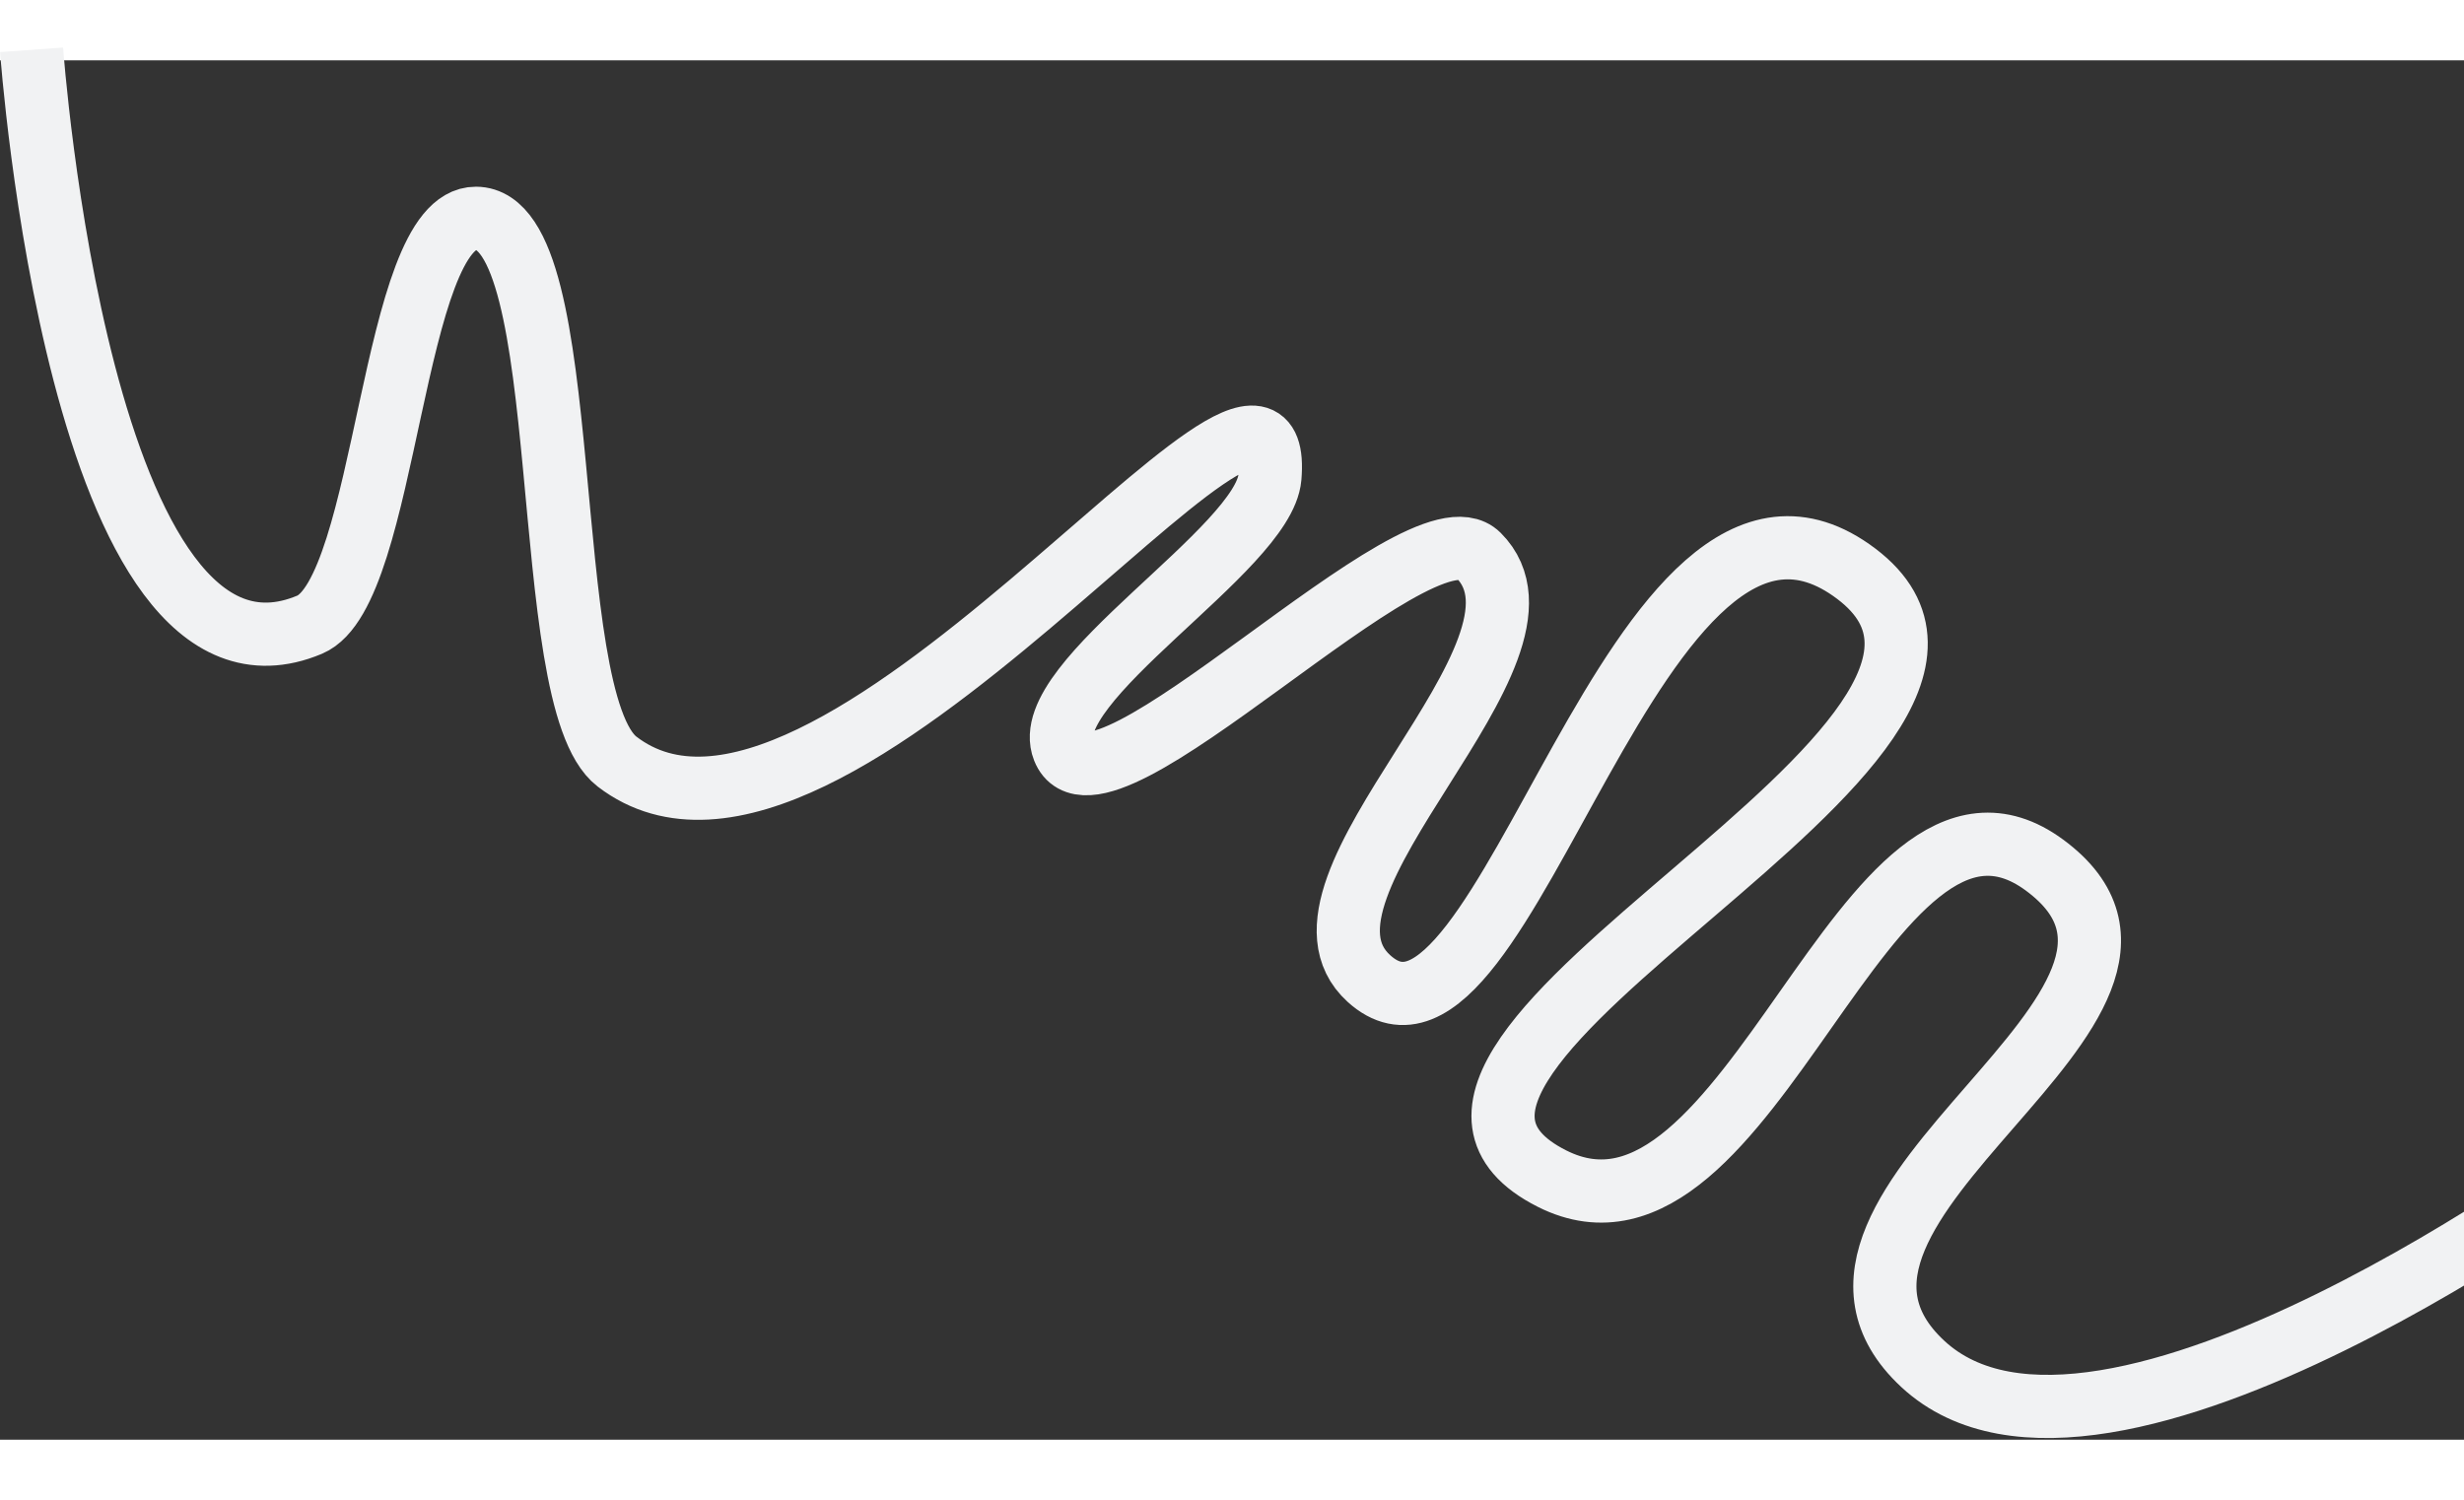 <svg width="1475" height="898" viewBox="0 0 1170 655" fill="none" xmlns="http://www.w3.org/2000/svg">
<rect x="0" y="0" width="1170" height="655" fill="#333333" stroke="none"/>
<path d="M1237 519.999C1237 519.999 998 698 913 619C831.021 542.807 1060.91 448.575 970.831 382.158C885.36 319.14 831.693 578.864 736.901 531C620.448 472.199 985.498 322.604 881.5 243.843C776.645 164.432 715 495.001 650 436C602.135 392.553 747.772 280.647 702 235C674 207.077 521.607 369 505 327C492.403 295.141 600.095 232.135 603 197.998C611.272 100.791 394.292 410.754 293 333C254.165 303.189 274.957 75.257 226 75C185.649 74.788 184.211 252.393 147 268C37.795 313.804 15 -5 15 -5" stroke="#F1F2F3" stroke-width="30"/>
</svg>
